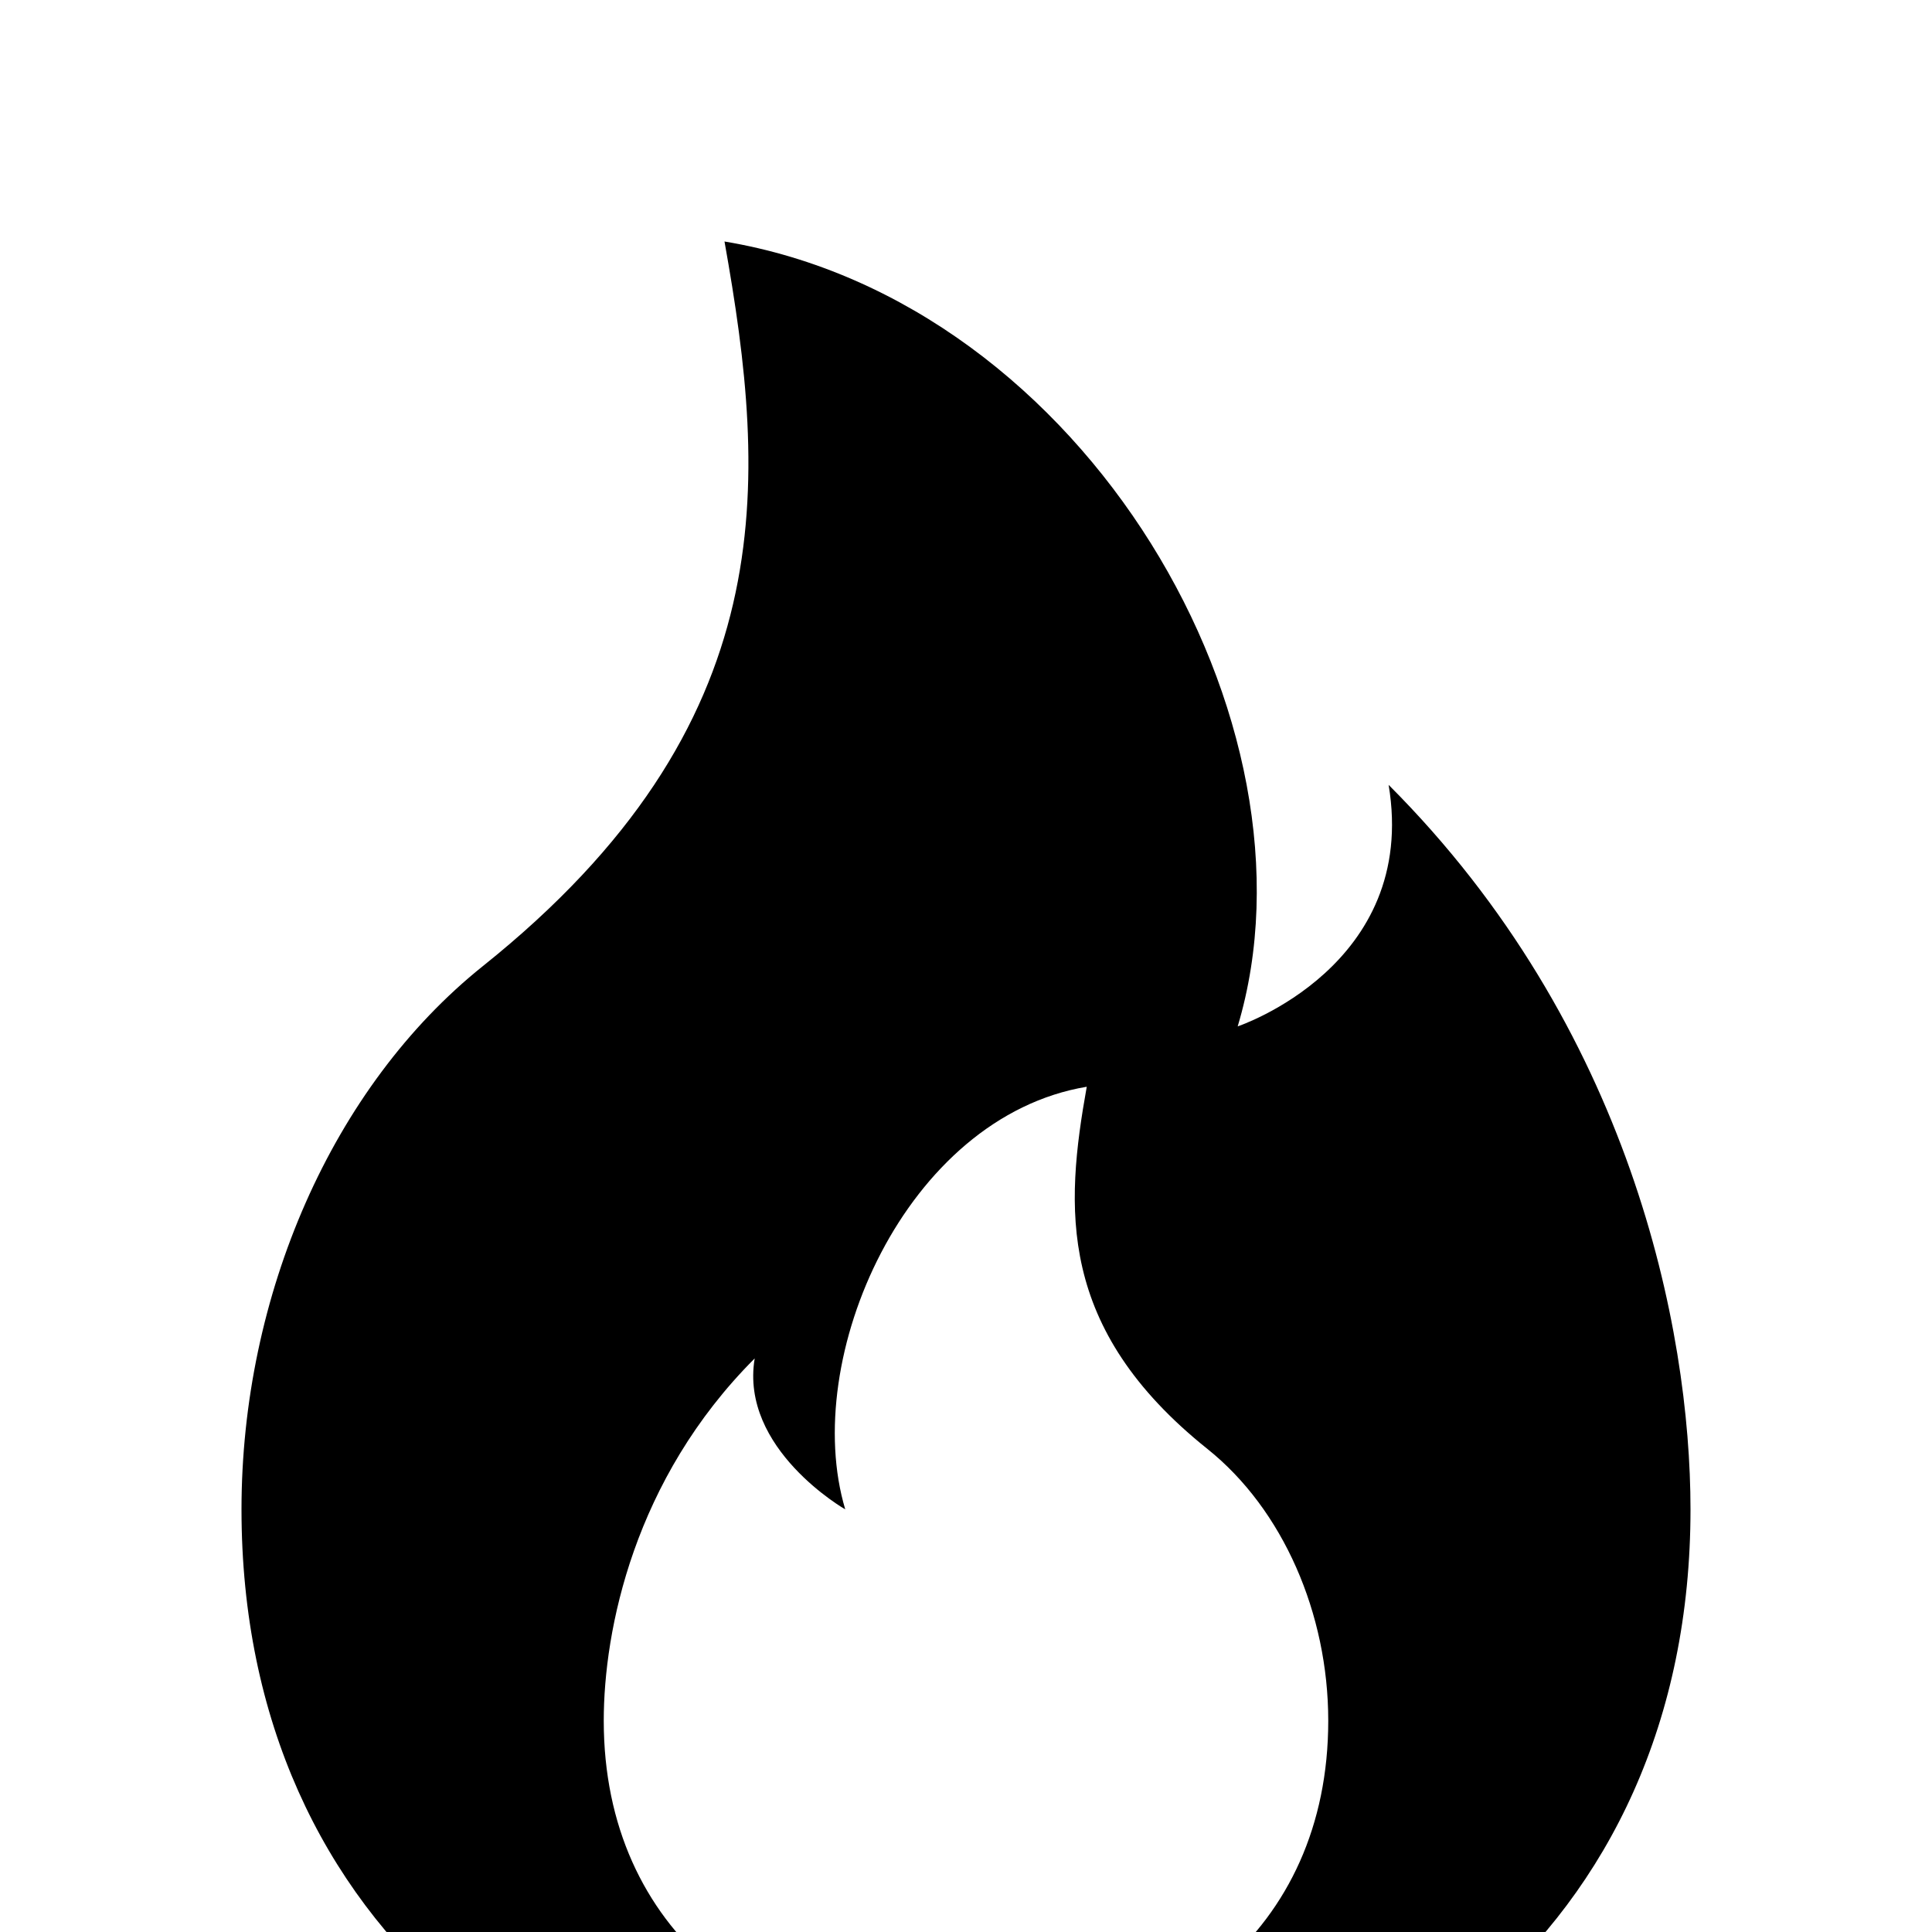 <?xml version="1.0" standalone="no"?><!DOCTYPE svg PUBLIC "-//W3C//DTD SVG 1.1//EN"
        "http://www.w3.org/Graphics/SVG/1.1/DTD/svg11.dtd"><svg viewBox="0 0 1024 1024" version="1.1" xmlns="http://www.w3.org/2000/svg" xmlns:xlink="http://www.w3.org/1999/xlink"><path transform="scale(1, -1) translate(0, -1024)" d="M512-128c212.096 0 384 128 384 352 0 96-32 256-160 384 16-96-80-128-80-128C704 640 576 864 384 896c22.848-128 32-256-128-384-80-64-128-174.656-128-288C128 0 299.904-128 512-128z m0 64c-106.048 0-192 64-192 176 0 48 16 128 80 192C392 256 448 224 448 224c-24 80 32 208 128 224-11.456-64-16-128 64-192 40-32 64-87.296 64-144C704 0 618.048-64 512-64z"/></svg>
